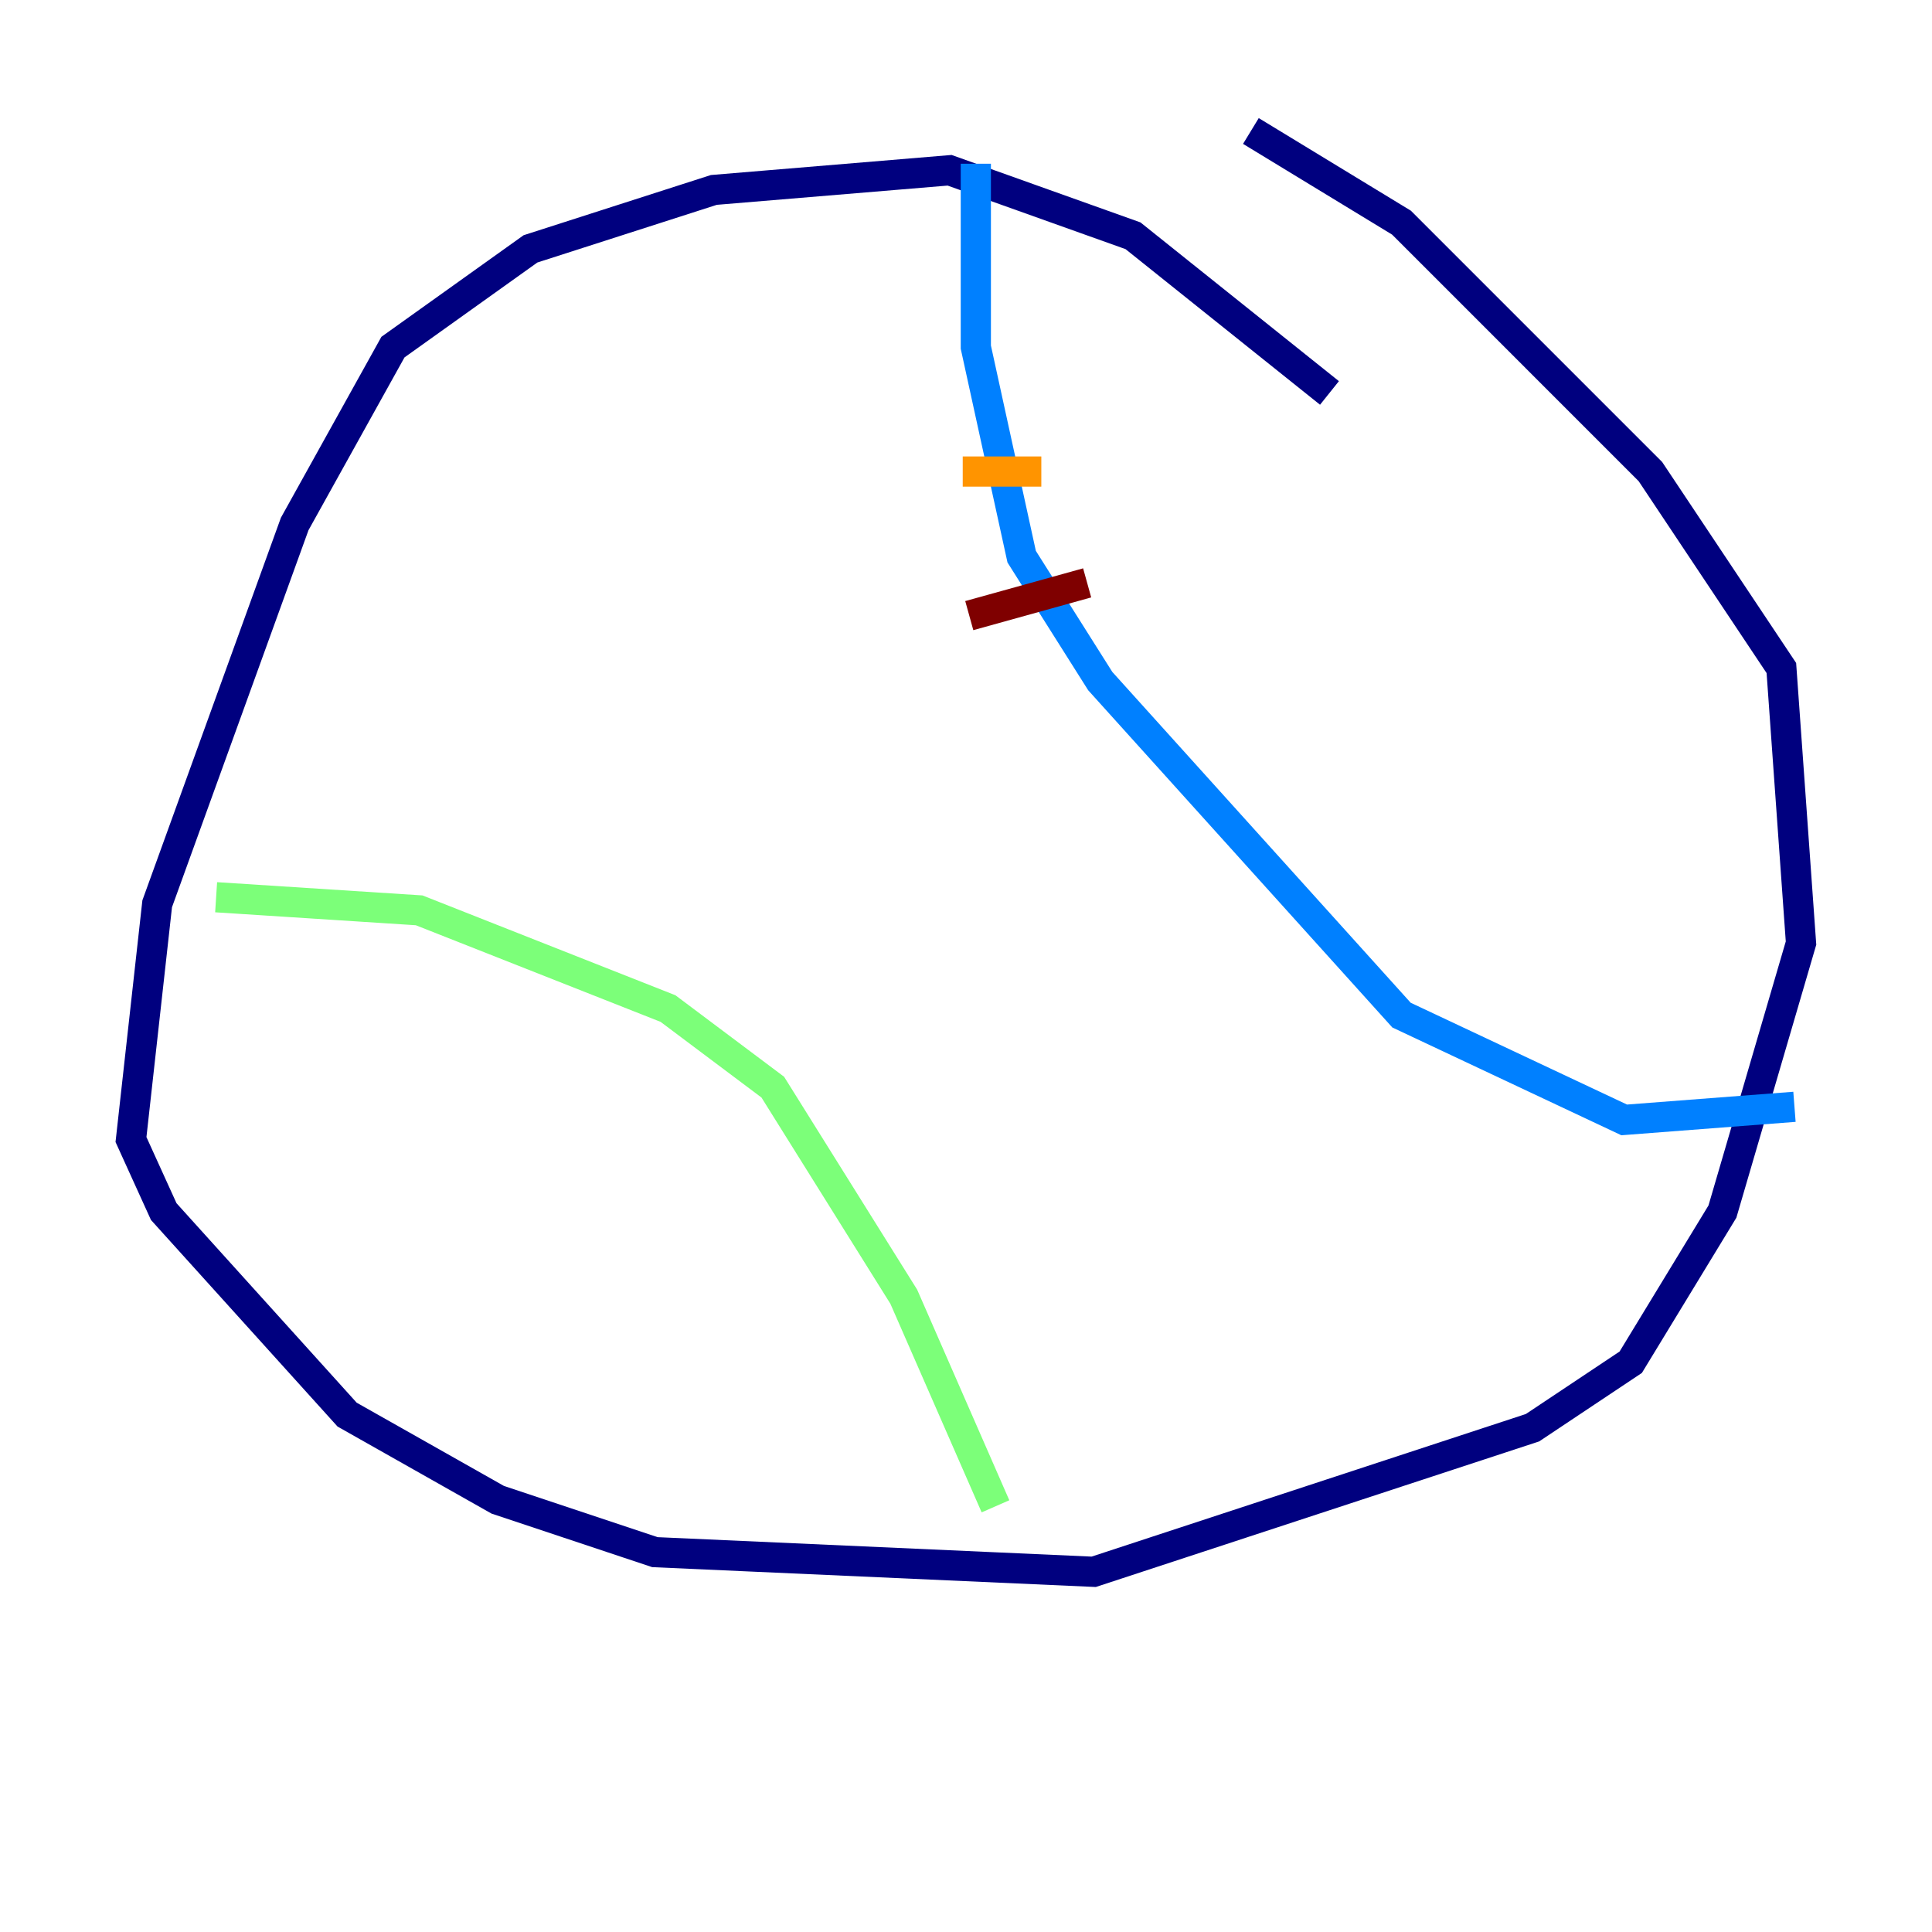<?xml version="1.0" encoding="utf-8" ?>
<svg baseProfile="tiny" height="128" version="1.2" viewBox="0,0,128,128" width="128" xmlns="http://www.w3.org/2000/svg" xmlns:ev="http://www.w3.org/2001/xml-events" xmlns:xlink="http://www.w3.org/1999/xlink"><defs /><polyline fill="none" points="88.081,26.034 75.064,15.62 62.915,11.281 47.295,12.583 35.146,16.488 26.034,22.997 19.525,34.712 10.414,59.878 8.678,75.498 10.848,80.271 22.997,93.722 32.976,99.363 43.39,102.834 72.461,104.136 101.532,94.59 108.041,90.251 114.115,80.271 119.322,62.481 118.02,44.258 109.342,31.241 92.854,14.752 82.875,8.678" stroke="#00007f" stroke-width="2" /><polyline fill="none" points="64.651,10.848 64.651,22.997 67.688,36.881 72.895,45.125 92.854,67.254 107.607,74.197 118.888,73.329" stroke="#0080ff" stroke-width="2" /><polyline fill="none" points="14.319,59.444 27.77,60.312 44.258,66.82 51.2,72.027 59.878,85.912 65.953,99.797" stroke="#7cff79" stroke-width="2" /><polyline fill="none" points="63.783,31.241 68.99,31.241" stroke="#ff9400" stroke-width="2" /><polyline fill="none" points="64.217,40.786 72.027,38.617" stroke="#7f0000" stroke-width="2" /></svg>